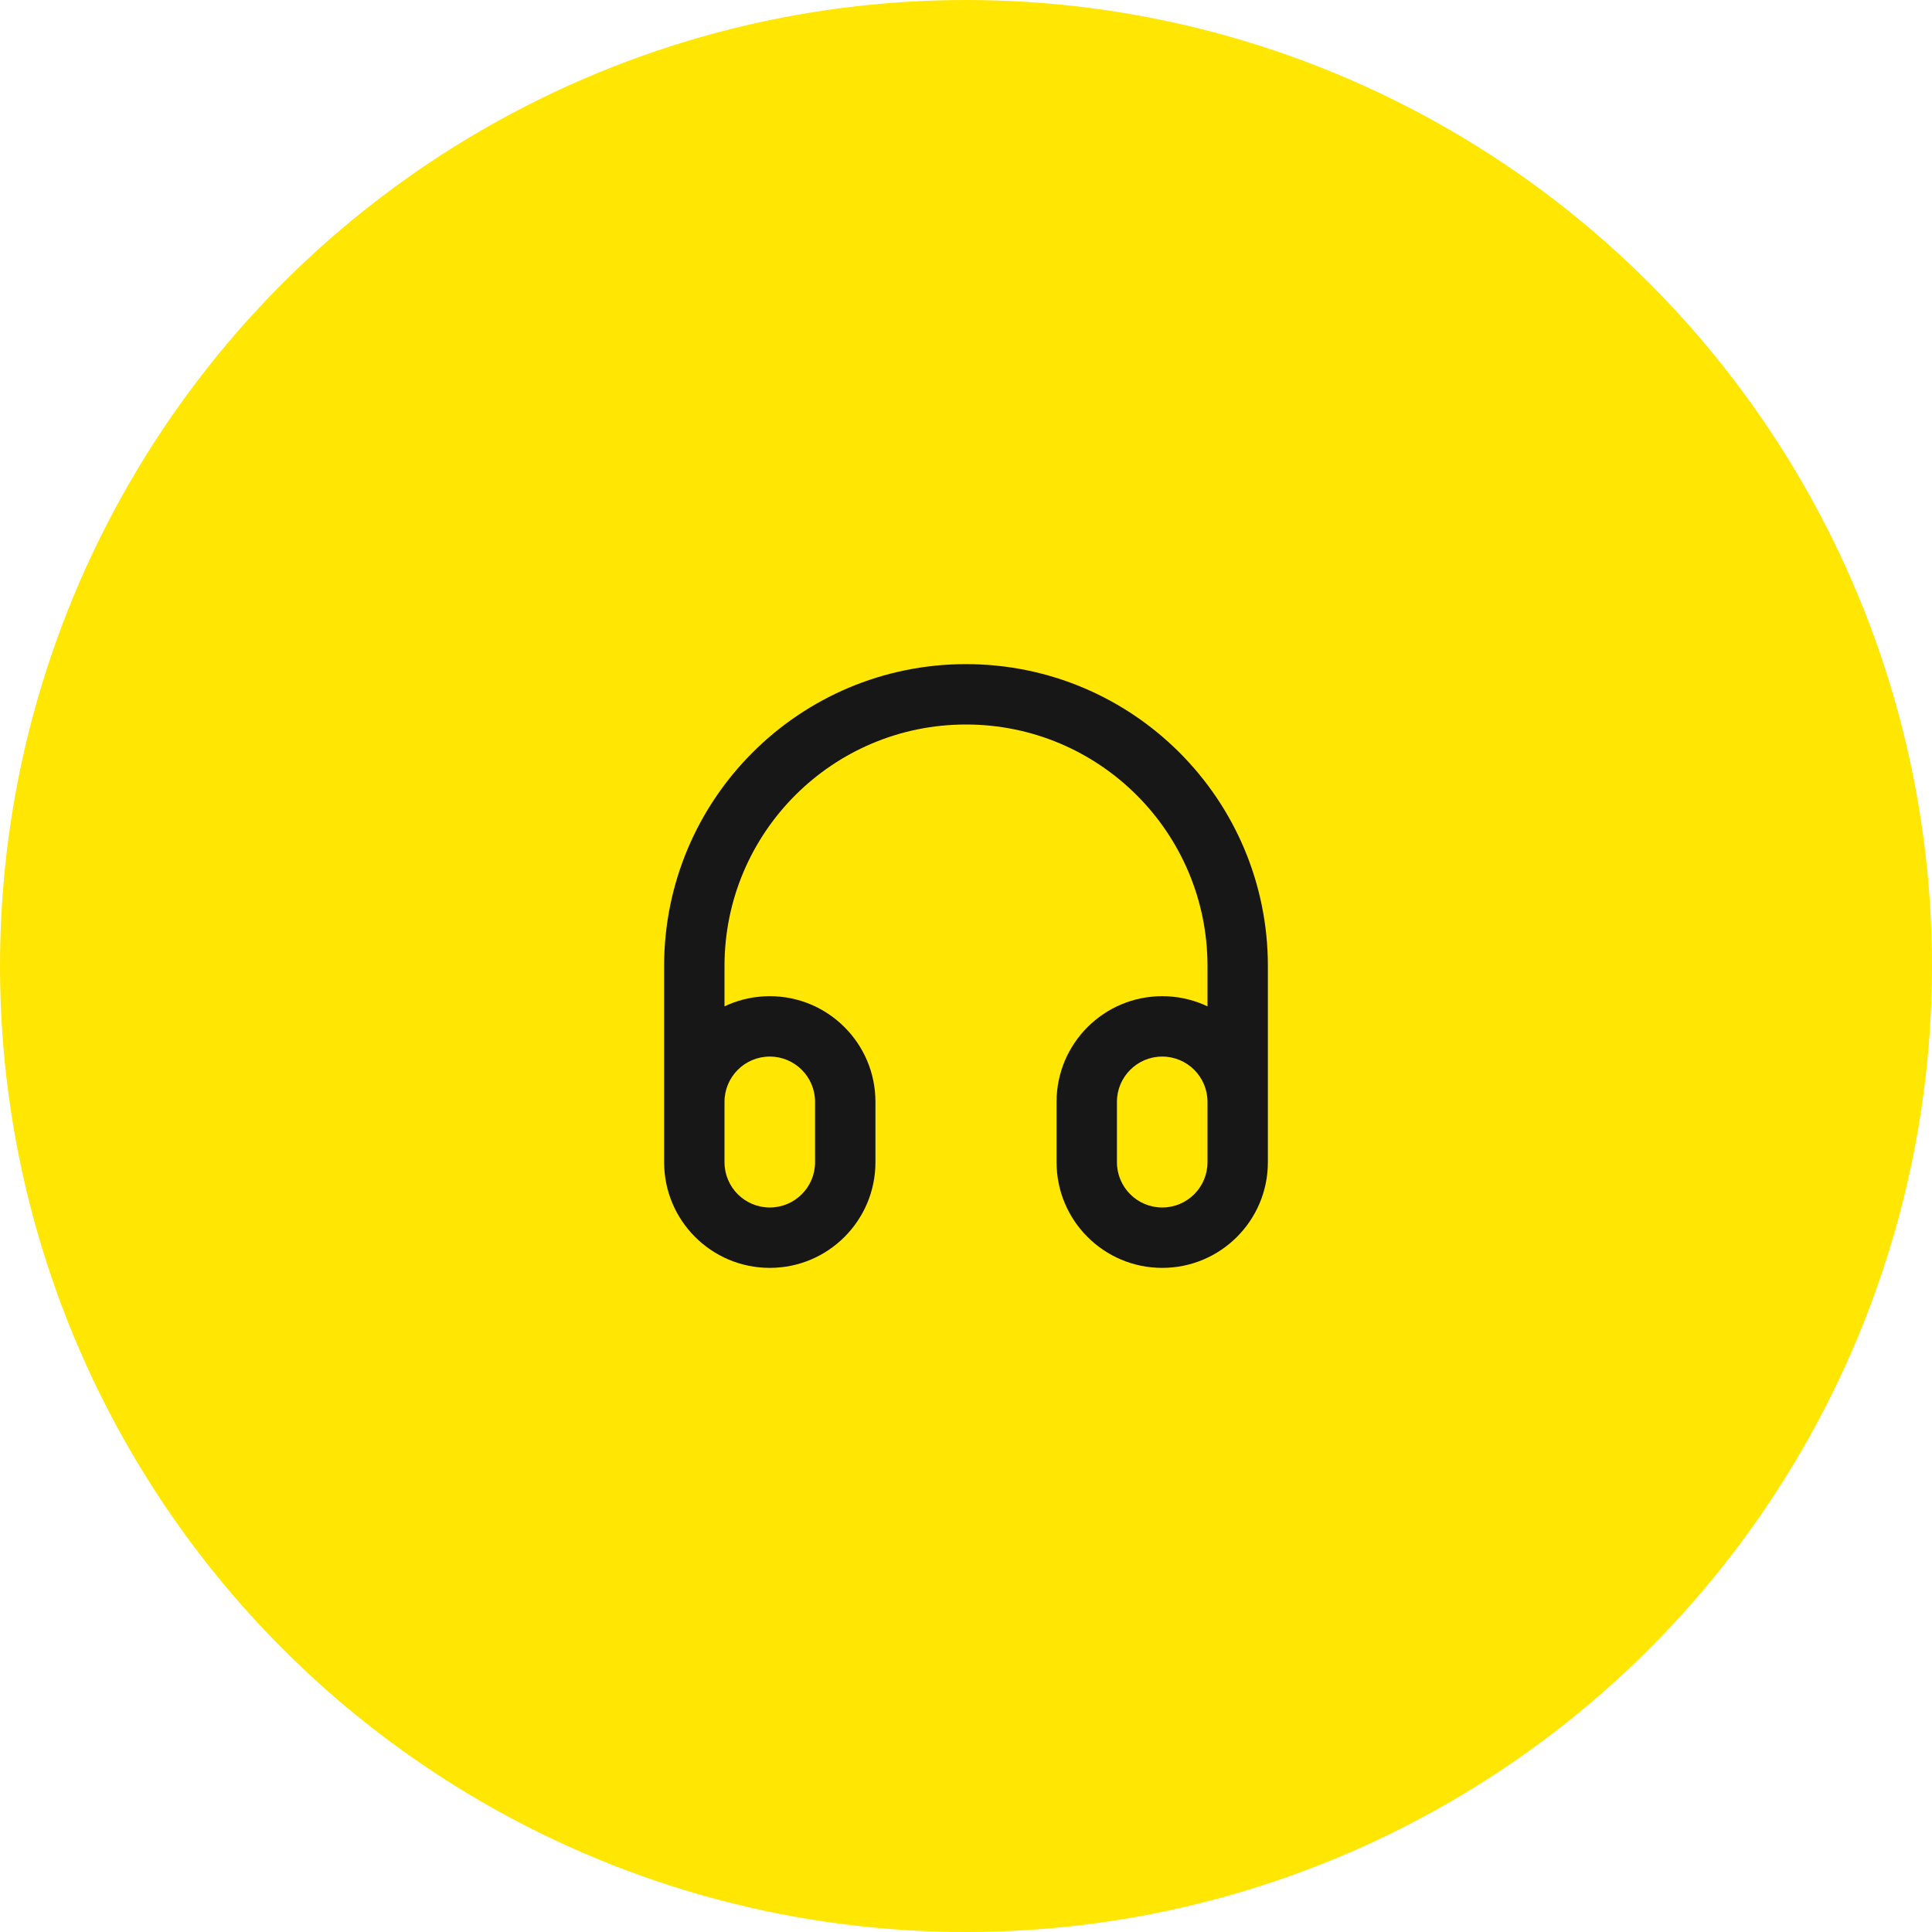 <svg width="64" height="64" viewBox="0 0 64 64" fill="none" xmlns="http://www.w3.org/2000/svg">
<circle cx="32" cy="32" r="32" fill="#FFE603"/>
<path d="M40 38C40 38.552 40.448 39 41 39C41.552 39 42 38.552 42 38H40ZM22 38C22 38.552 22.448 39 23 39C23.552 39 24 38.552 24 38H22ZM40 32V38H42V32H40ZM24 38V32H22V38H24ZM32 24C36.418 24 40 27.582 40 32H42C42 26.477 37.523 22 32 22V24ZM32 22C26.477 22 22 26.477 22 32H24C24 27.582 27.582 24 32 24V22ZM27 36.5V38.5H29V36.5H27ZM24 38.5V36.5H22V38.5H24ZM25.5 40C24.672 40 24 39.328 24 38.5H22C22 40.433 23.567 42 25.5 42V40ZM27 38.5C27 39.328 26.328 40 25.5 40V42C27.433 42 29 40.433 29 38.5H27ZM25.5 35C26.328 35 27 35.672 27 36.5H29C29 34.567 27.433 33 25.5 33V35ZM25.5 33C23.567 33 22 34.567 22 36.5H24C24 35.672 24.672 35 25.5 35V33ZM40 36.5V38.5H42V36.5H40ZM37 38.5V36.5H35V38.5H37ZM38.5 40C37.672 40 37 39.328 37 38.5H35C35 40.433 36.567 42 38.5 42V40ZM40 38.5C40 39.328 39.328 40 38.5 40V42C40.433 42 42 40.433 42 38.5H40ZM38.5 35C39.328 35 40 35.672 40 36.5H42C42 34.567 40.433 33 38.5 33V35ZM38.5 33C36.567 33 35 34.567 35 36.5H37C37 35.672 37.672 35 38.5 35V33Z" fill="#171717"/>
</svg>
